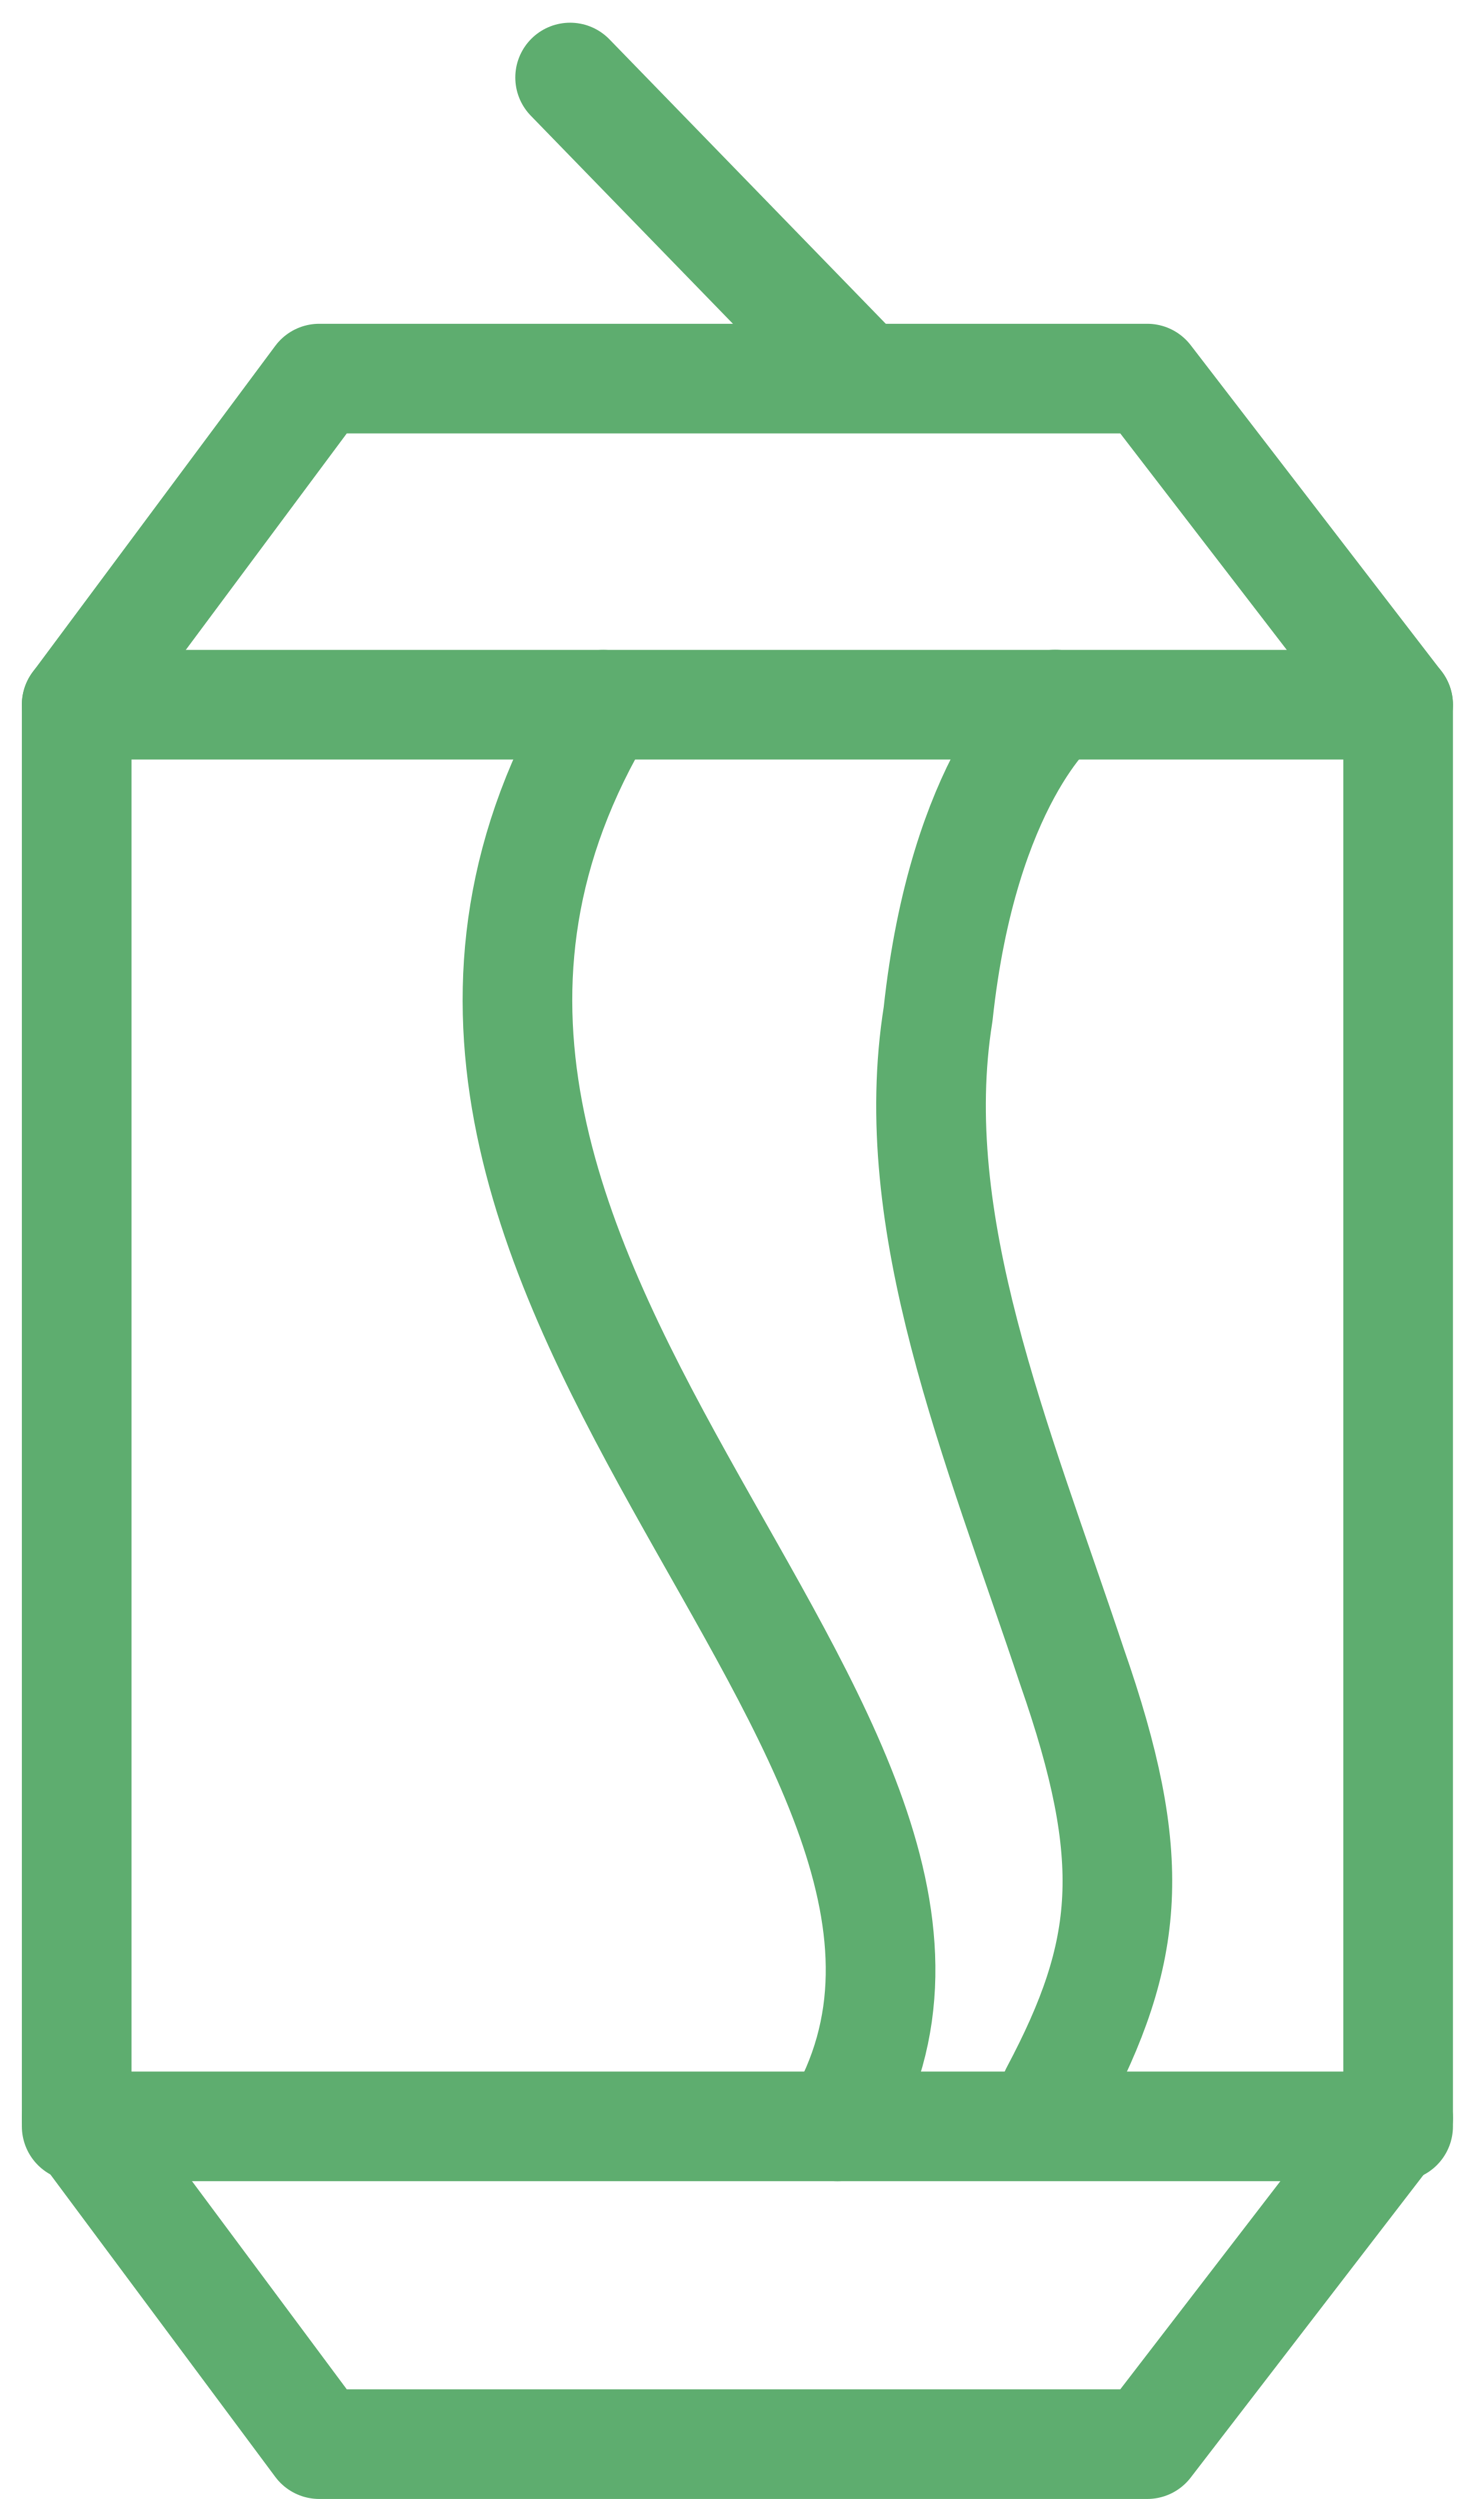 <svg xmlns="http://www.w3.org/2000/svg" width="22.871" height="38.752" viewBox="0 0 22.871 38.752"><g transform="translate(0.289 0.302)"><rect width="20.49" height="22.046" transform="translate(0.9 10.626)" stroke-width="1.7" stroke="#5ead6f" stroke-linecap="round" stroke-linejoin="round" stroke-miterlimit="10" fill="none"/><path d="M21.39,25.3,17.5,30.358H4.661L.9,25.3" transform="translate(0 7.242)" fill="none" stroke="#5ead6f" stroke-linecap="round" stroke-linejoin="round" stroke-miterlimit="10" stroke-width="1.7"/><path d="M.9,9.558,4.661,4.5H17.5l3.89,5.058" transform="translate(0 1.069)" fill="none" stroke="#5ead6f" stroke-linecap="round" stroke-linejoin="round" stroke-miterlimit="10" stroke-width="1.7"/><line x2="4.409" y2="4.539" transform="translate(8.551 0.9)" stroke-width="1.7" stroke="#5ead6f" stroke-linecap="round" stroke-linejoin="round" stroke-miterlimit="10" fill="none"/><path d="M7.5,8.4c-5.317,8.818,7.262,15.951,3.631,22.046" transform="translate(1.565 2.226)" fill="none" stroke="#5ead6f" stroke-linecap="round" stroke-linejoin="round" stroke-miterlimit="10" stroke-width="1.7"/><path d="M13.041,29.927c1.167-2.2,1.3-3.631.259-6.614-1.167-3.5-2.594-6.873-2.075-10.115.389-3.631,1.816-4.8,1.816-4.8" transform="translate(3.032 2.226)" fill="none" stroke="#5ead6f" stroke-linecap="round" stroke-linejoin="round" stroke-miterlimit="10" stroke-width="1.7"/></g></svg>